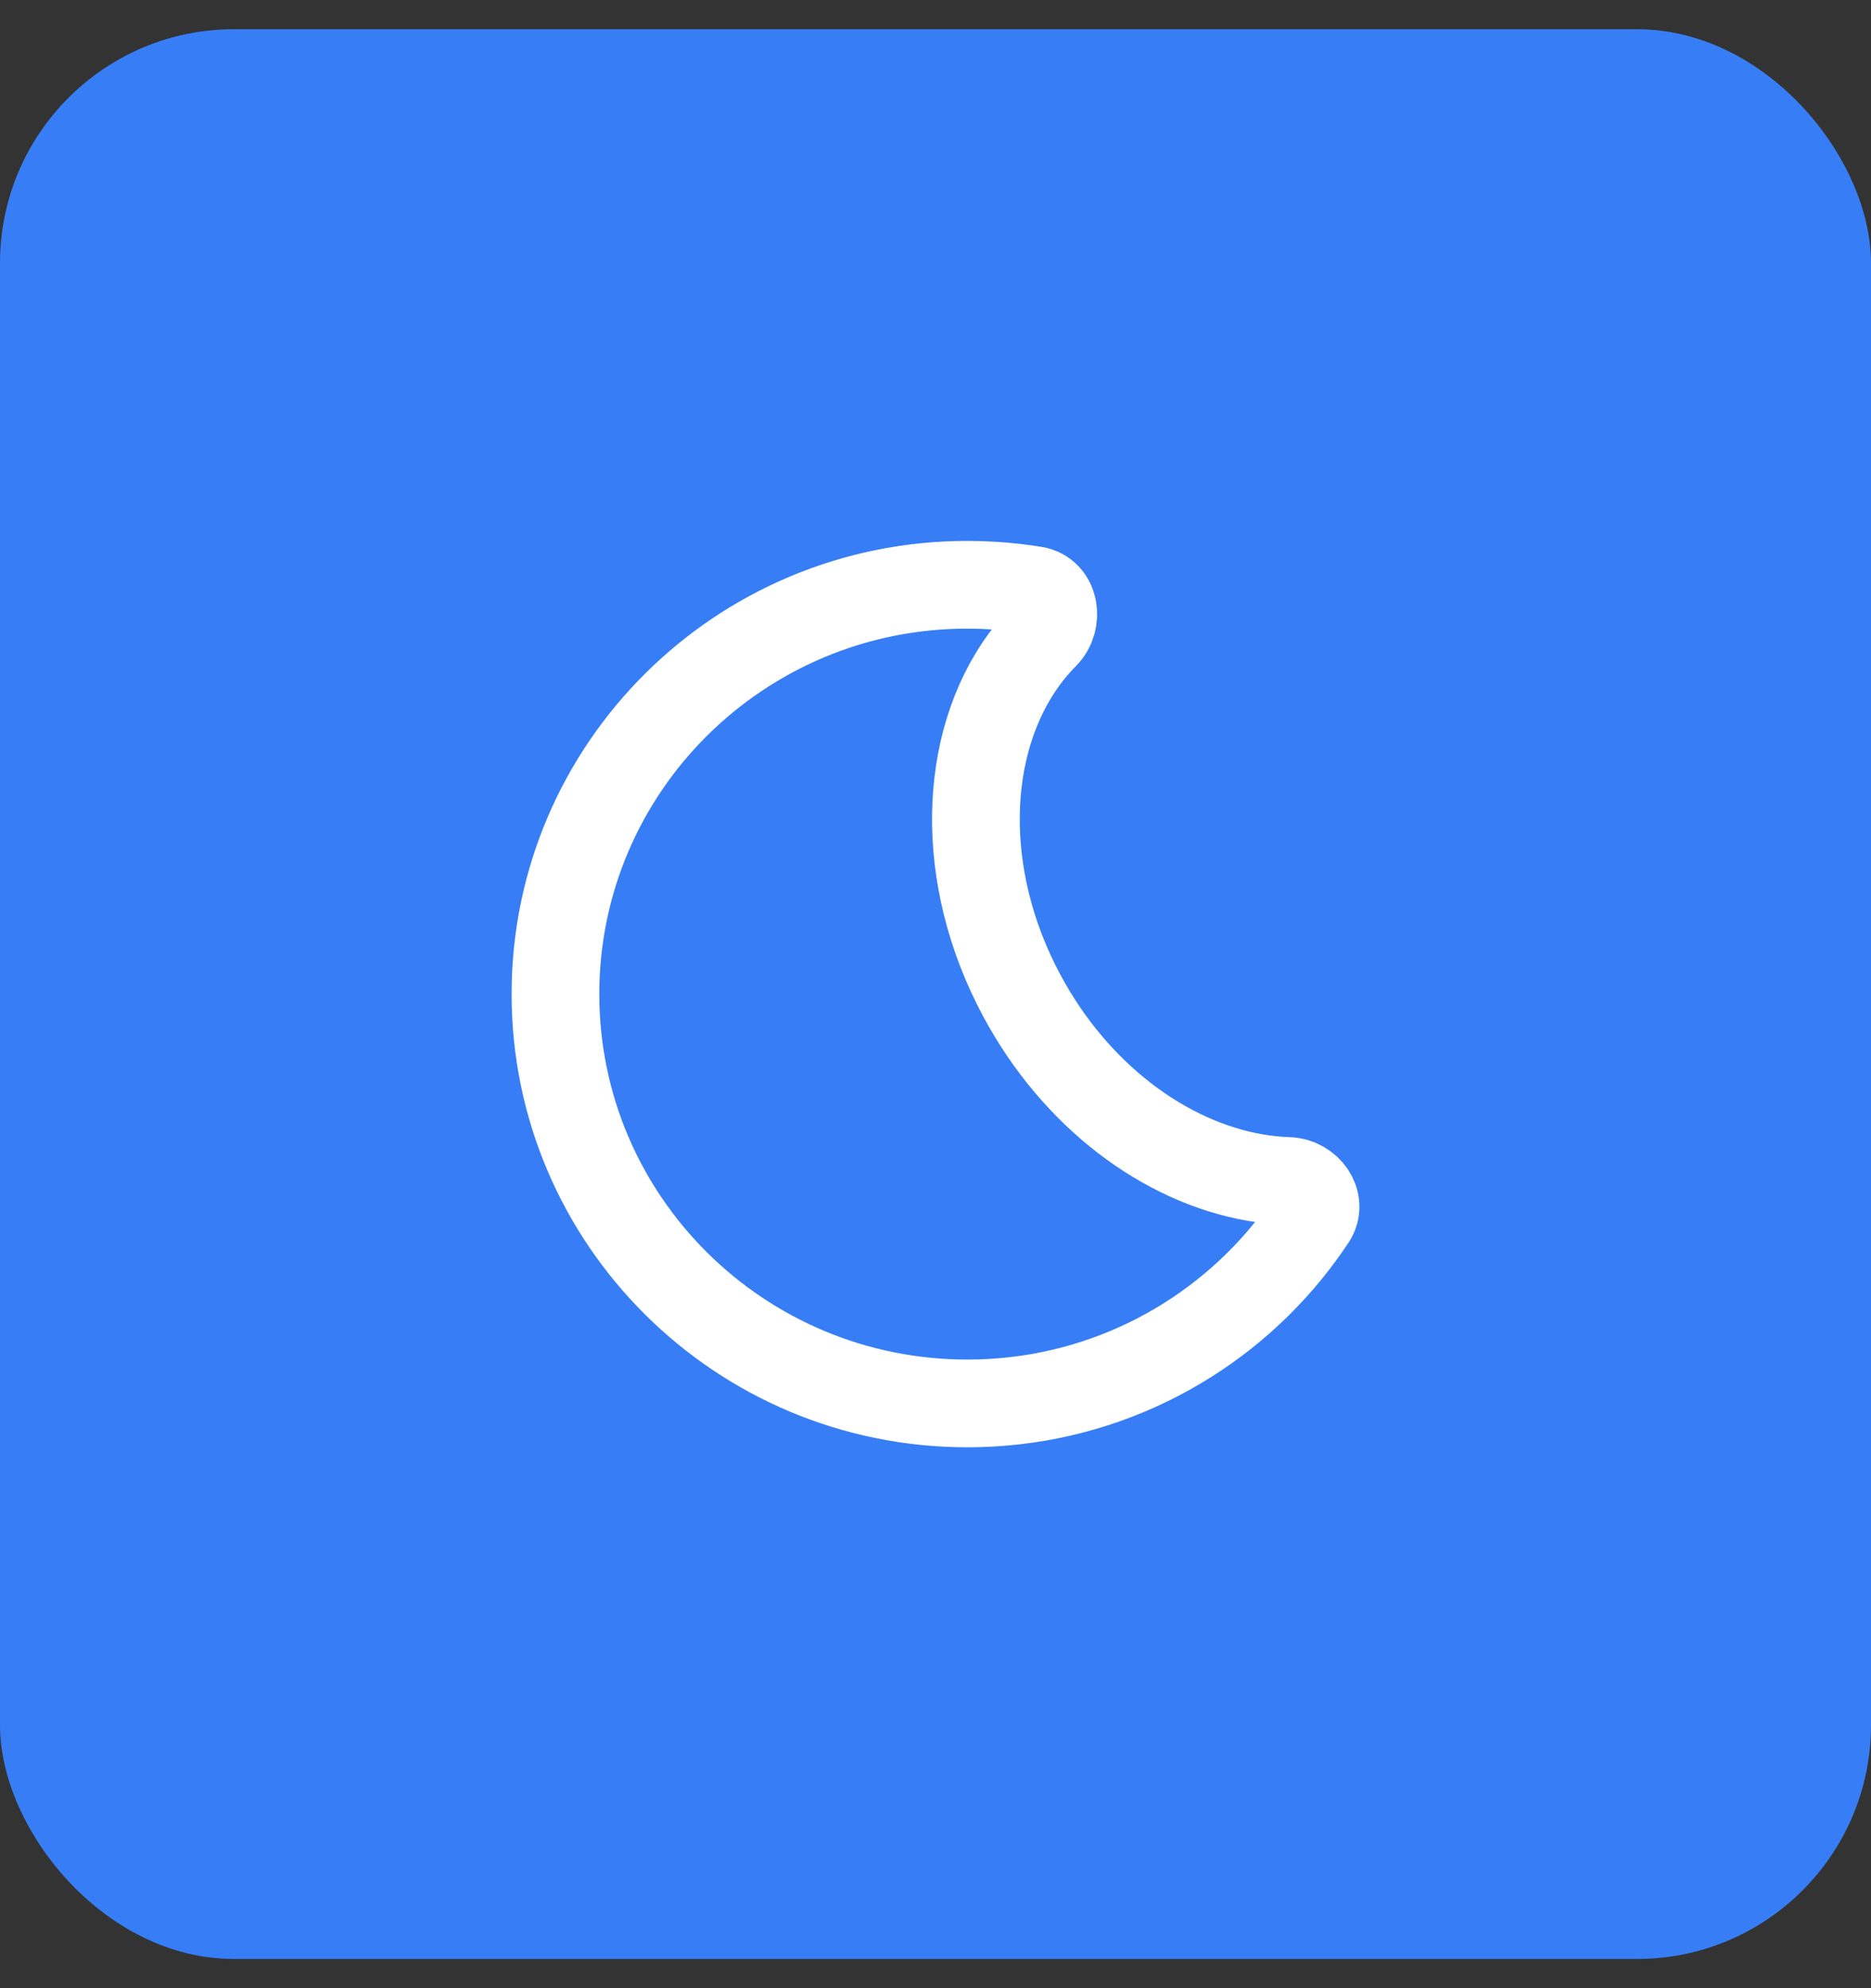 <svg width="32" height="34" viewBox="0 0 32 34" fill="none" xmlns="http://www.w3.org/2000/svg">
<rect x="0" y="0" width="32" height="34" fill="#333333" stroke="none"/>
<rect y="0.5" width="32" height="33" rx="4" fill="#377EF6"/>
<path fill-rule="evenodd" clip-rule="evenodd" d="M21.456 20.136C19.923 19.867 18.395 18.742 17.474 17.022C16.385 14.99 16.463 12.72 17.514 11.279C17.622 11.132 17.74 10.993 17.868 10.864C18.115 10.614 18.044 10.15 17.696 10.093C17.47 10.056 17.24 10.03 17.007 10.015C16.854 10.005 16.7 10 16.545 10C12.654 10 9.5 13.134 9.5 17C9.5 20.866 12.654 24 16.545 24C18.759 24 20.734 22.985 22.026 21.398C22.172 21.218 22.31 21.03 22.439 20.836C22.622 20.558 22.368 20.207 22.035 20.196C21.843 20.19 21.649 20.17 21.456 20.136Z" stroke="white" stroke-width="1.5"/>
</svg>

